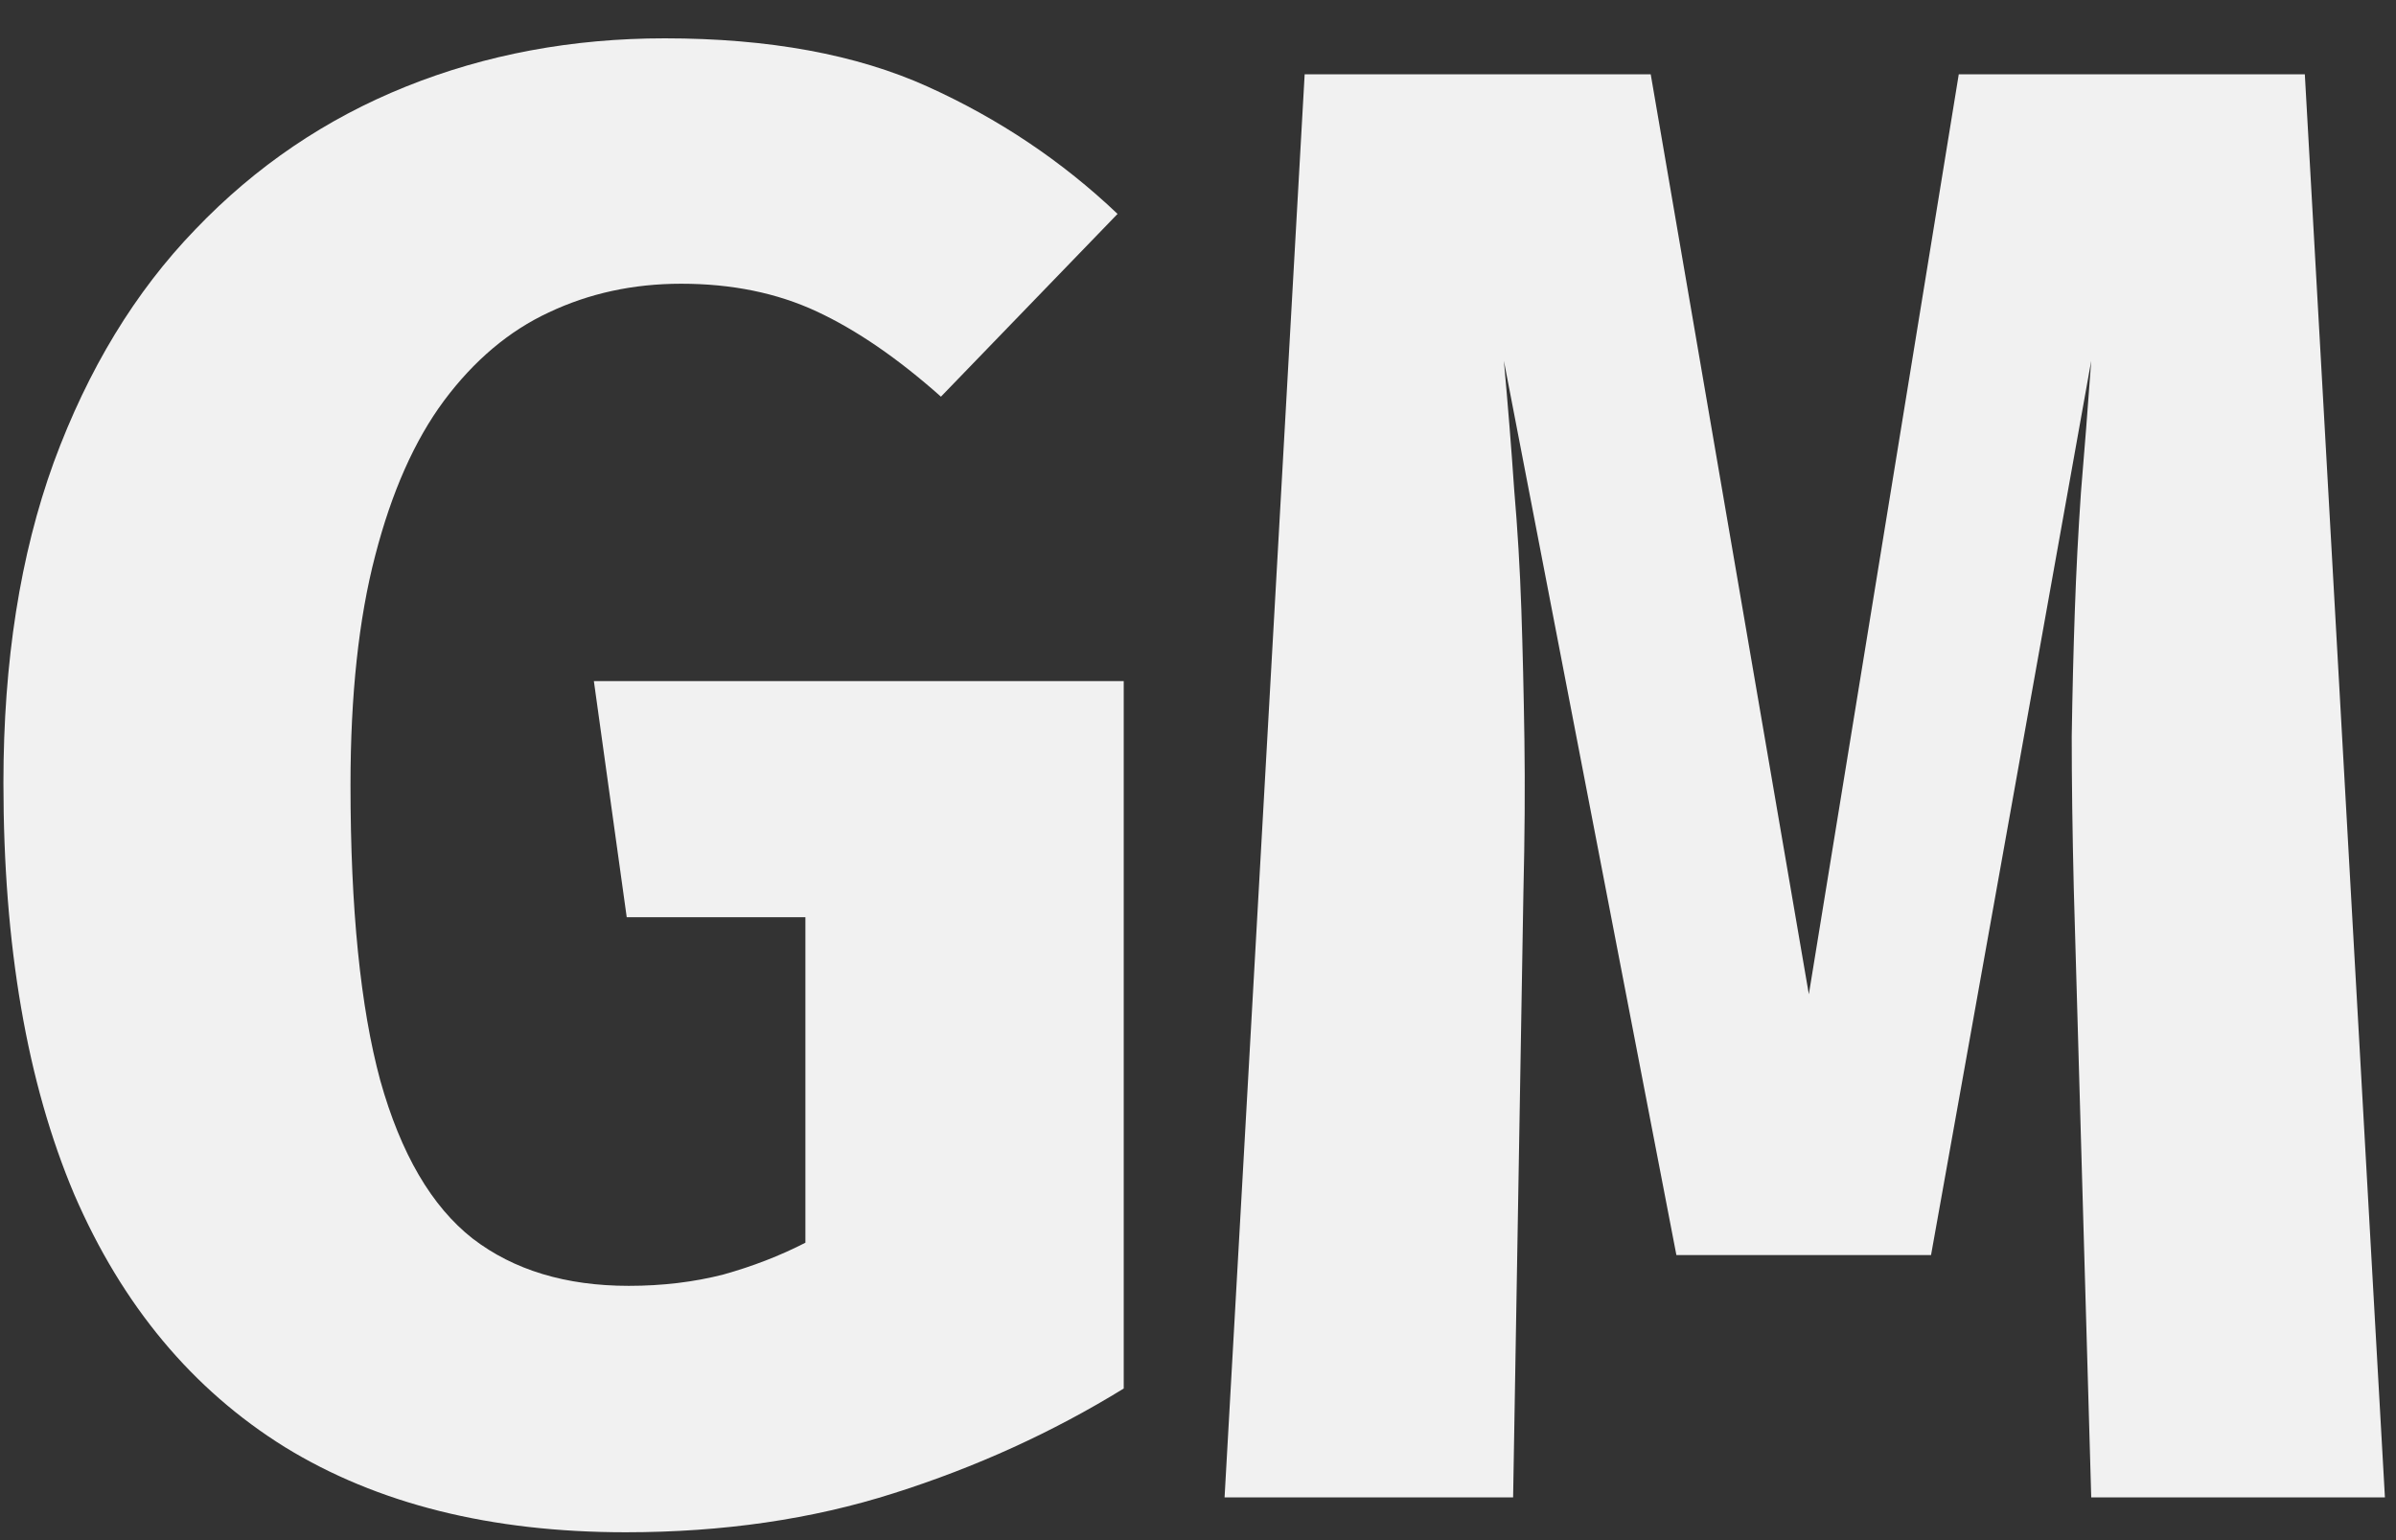<svg width="56" height="36" viewBox="0 0 56 36" fill="none" xmlns="http://www.w3.org/2000/svg">
<rect x="0" y="0" width="56" height="36" fill="#333333" stroke="none"/>
<path d="M14.624 35.816C11.472 35.816 8.816 35.152 6.656 33.824C4.496 32.48 2.856 30.512 1.736 27.92C0.632 25.312 0.08 22.104 0.08 18.296C0.08 15.464 0.472 12.968 1.256 10.808C2.056 8.632 3.16 6.816 4.568 5.36C5.976 3.888 7.616 2.776 9.488 2.024C11.36 1.272 13.376 0.896 15.536 0.896C17.968 0.896 20.016 1.272 21.68 2.024C23.344 2.776 24.824 3.768 26.12 5L21.992 9.272C20.984 8.376 20.016 7.712 19.088 7.28C18.16 6.848 17.104 6.632 15.92 6.632C14.8 6.632 13.768 6.856 12.824 7.304C11.896 7.736 11.08 8.424 10.376 9.368C9.688 10.296 9.152 11.504 8.768 12.992C8.384 14.464 8.192 16.248 8.192 18.344C8.192 21.24 8.424 23.544 8.888 25.256C9.368 26.968 10.088 28.2 11.048 28.952C12.008 29.688 13.224 30.056 14.696 30.056C15.48 30.056 16.216 29.968 16.904 29.792C17.592 29.6 18.232 29.352 18.824 29.048V21.44H14.648L13.88 15.92H26.264V32.456C24.6 33.48 22.808 34.296 20.888 34.904C18.984 35.512 16.896 35.816 14.624 35.816Z" fill="#F1F1F1"/>
<path d="M53.869 1.736L55.741 35H48.877L48.469 20.768C48.437 19.44 48.421 18.256 48.421 17.216C48.437 16.176 48.461 15.2 48.493 14.288C48.525 13.36 48.573 12.432 48.637 11.504C48.717 10.56 48.797 9.536 48.877 8.432L45.133 29.336H39.181L35.149 8.432C35.245 9.488 35.325 10.488 35.389 11.432C35.469 12.36 35.525 13.296 35.557 14.24C35.589 15.184 35.613 16.2 35.629 17.288C35.645 18.36 35.637 19.56 35.605 20.888L35.365 35H28.621L30.493 1.736H38.581L42.277 23.24L45.781 1.736H53.869Z" fill="#F1F1F1"/>
</svg>
